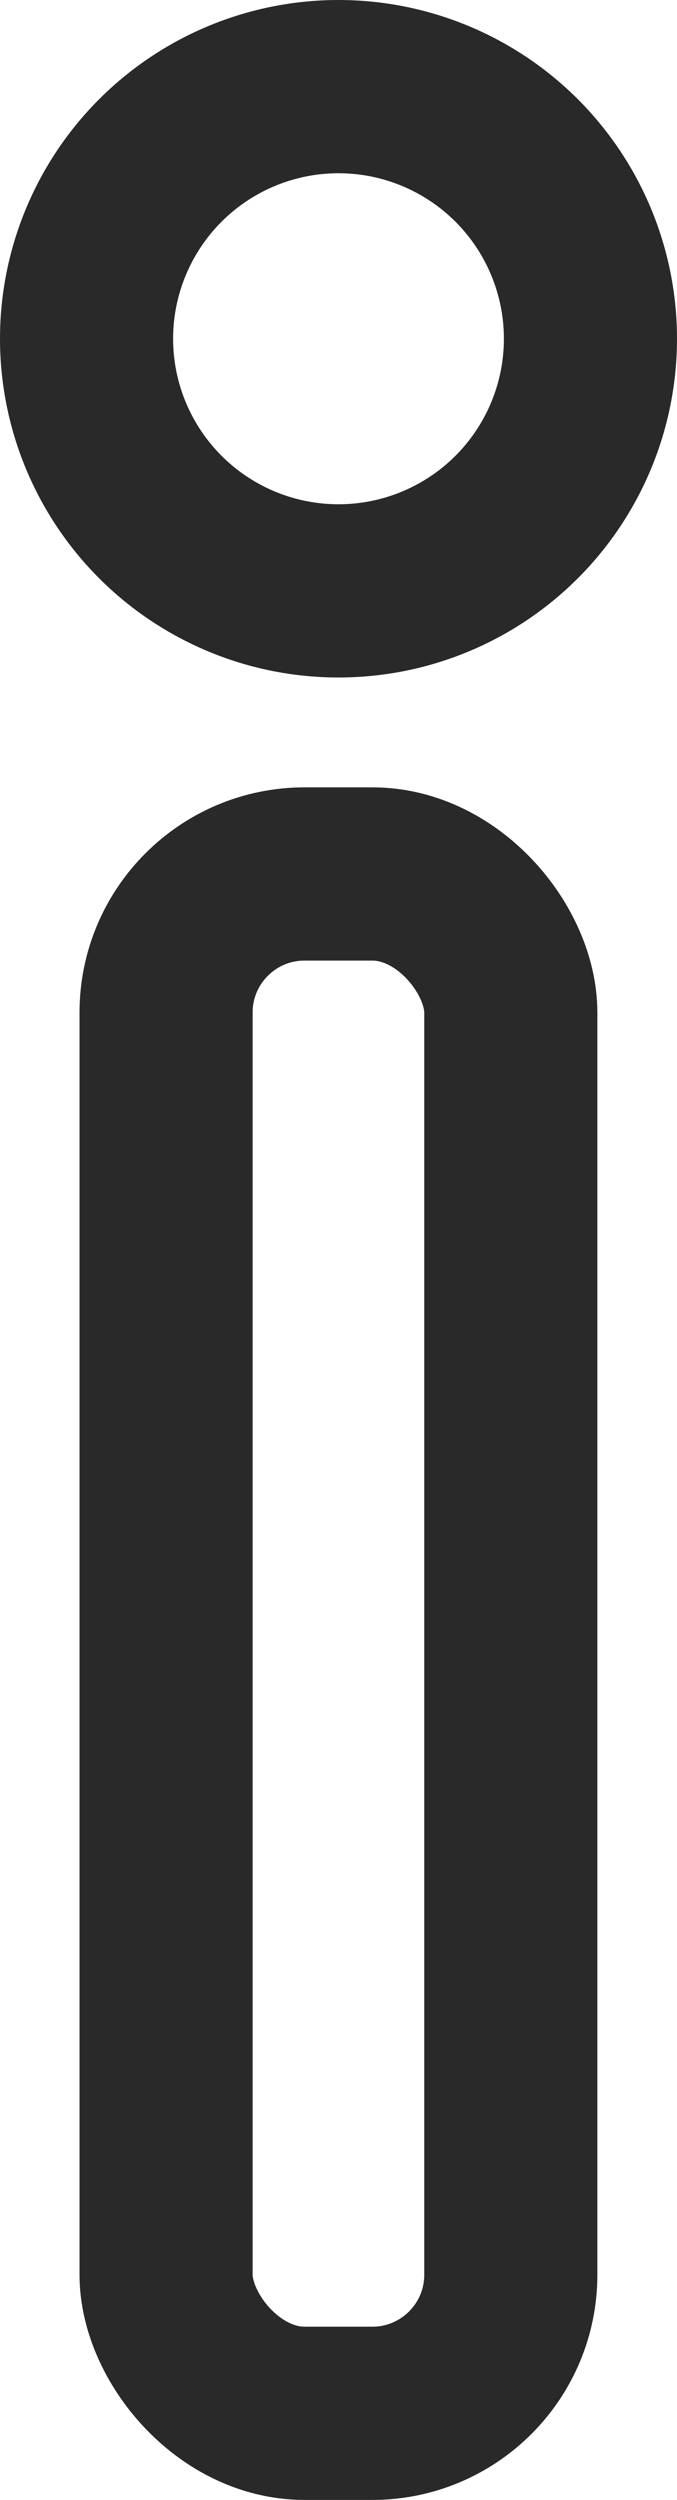 <?xml version="1.0" encoding="UTF-8"?>
<svg id="Capa_2" xmlns="http://www.w3.org/2000/svg" viewBox="0 0 58.66 216.45">
  <defs>
    <style>
      .cls-1 {
        fill: none;
        stroke: #292929;
        stroke-miterlimit: 10;
        stroke-width: 15px;
      }
    </style>
  </defs>
  <g id="Capa_1-2" data-name="Capa_1">
    <circle class="cls-1" cx="29.33" cy="29.33" r="21.83"/>
    <rect class="cls-1" x="14.39" y="75.67" width="29.87" height="133.28" rx="12" ry="12"/>
  </g>
</svg>